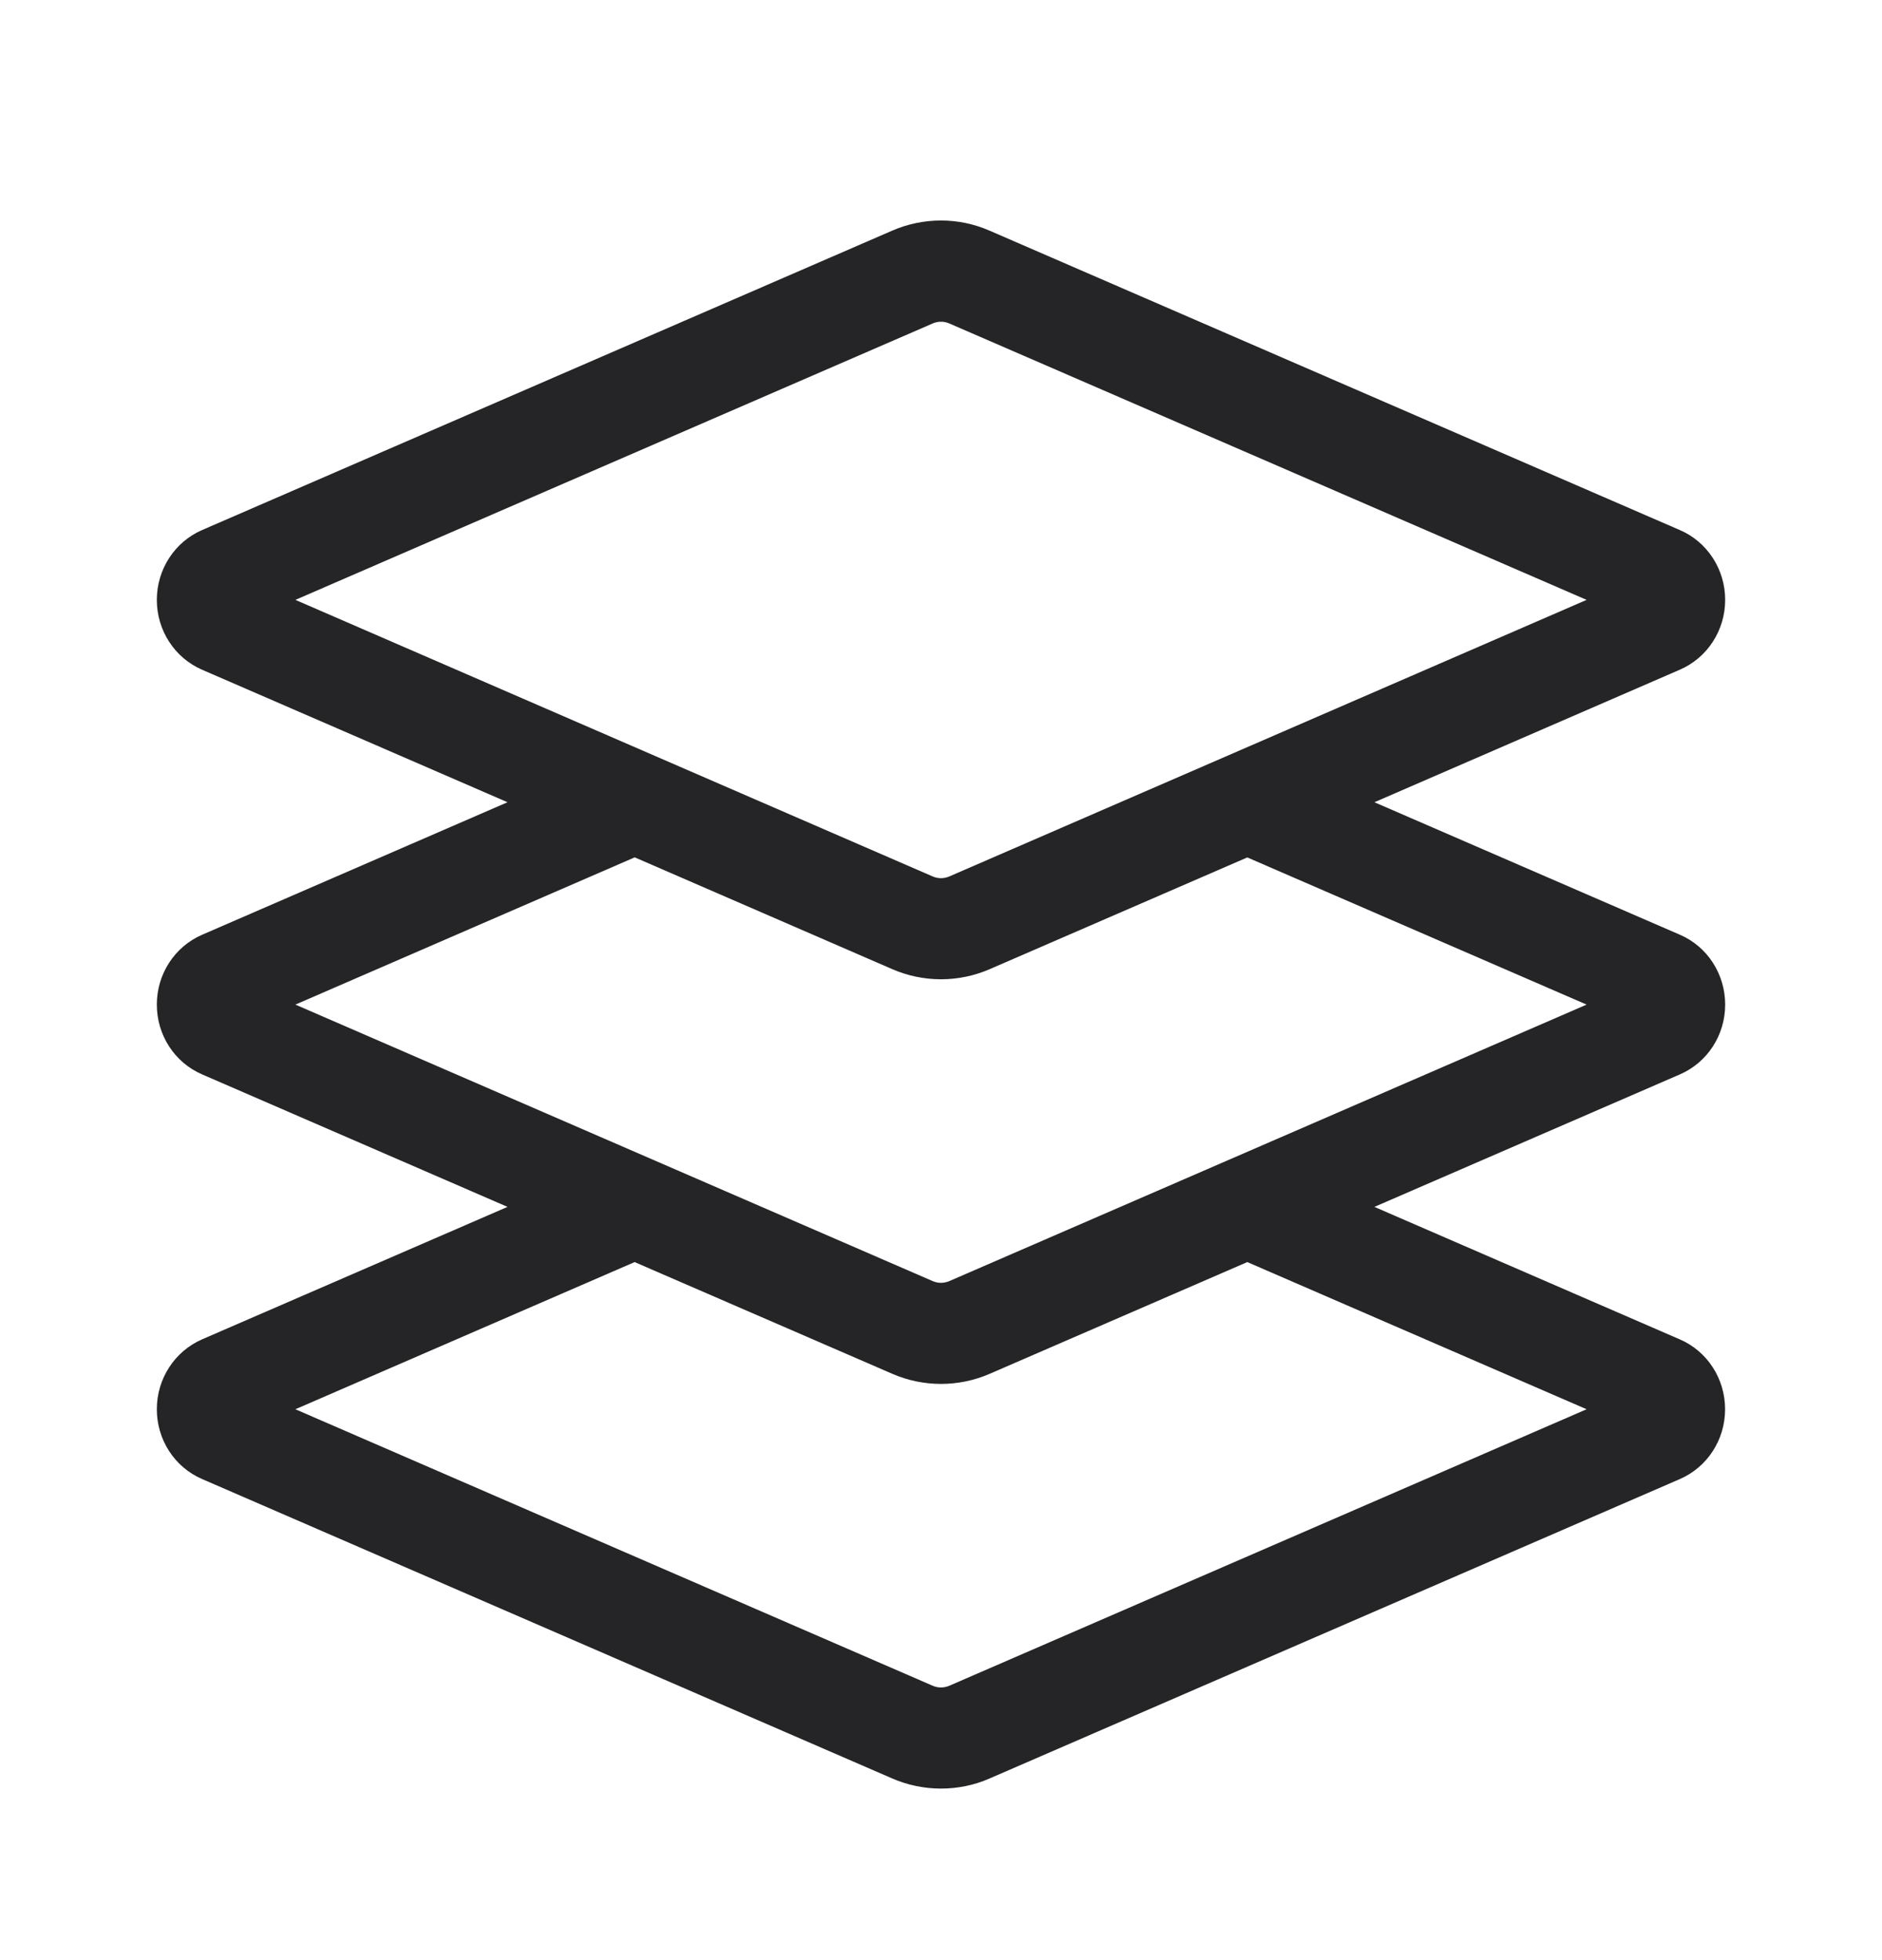 <svg width="24" height="25" viewBox="0 0 24 25" fill="none" xmlns="http://www.w3.org/2000/svg">
<path d="M22 12.813C22 12.423 21.773 12.073 21.423 11.922L17.527 10.232L21.421 8.542C21.773 8.39 22 8.04 22 7.651C22 7.262 21.773 6.912 21.423 6.761L12.622 2.943C12.228 2.769 11.774 2.769 11.377 2.942L2.578 6.76C2.227 6.912 2 7.262 2 7.651C2 8.041 2.227 8.39 2.577 8.542L6.472 10.232L2.578 11.922C2.227 12.074 2 12.423 2 12.813C2 13.203 2.227 13.552 2.577 13.703L6.472 15.393L2.578 17.082C2.227 17.235 2 17.584 2 17.974C2 18.364 2.227 18.713 2.577 18.864L11.378 22.683C11.574 22.768 11.786 22.812 11.999 22.812C12.211 22.812 12.423 22.77 12.62 22.683L21.421 18.865C21.772 18.713 21.999 18.364 21.999 17.974C21.999 17.584 21.772 17.234 21.422 17.083L17.527 15.393L21.421 13.704C21.773 13.552 22 13.203 22 12.813ZM3.767 7.651L11.893 4.126L11.894 4.125C11.962 4.097 12.037 4.095 12.107 4.126L20.233 7.651L12.107 11.178C12.036 11.208 11.961 11.208 11.893 11.178L3.767 7.651ZM20.233 17.974L12.107 21.5C12.036 21.53 11.961 21.53 11.893 21.5L3.767 17.974L8.093 16.097L11.379 17.522C11.575 17.607 11.786 17.651 12 17.651C12.211 17.651 12.423 17.608 12.621 17.522L15.906 16.097L20.233 17.974ZM12.107 16.339C12.036 16.369 11.961 16.369 11.893 16.339L3.767 12.813L8.094 10.935L11.379 12.361C11.575 12.446 11.786 12.49 12 12.49C12.211 12.49 12.423 12.447 12.621 12.361L15.906 10.936L20.233 12.813L12.107 16.339Z" fill="#252528"/>
</svg>
